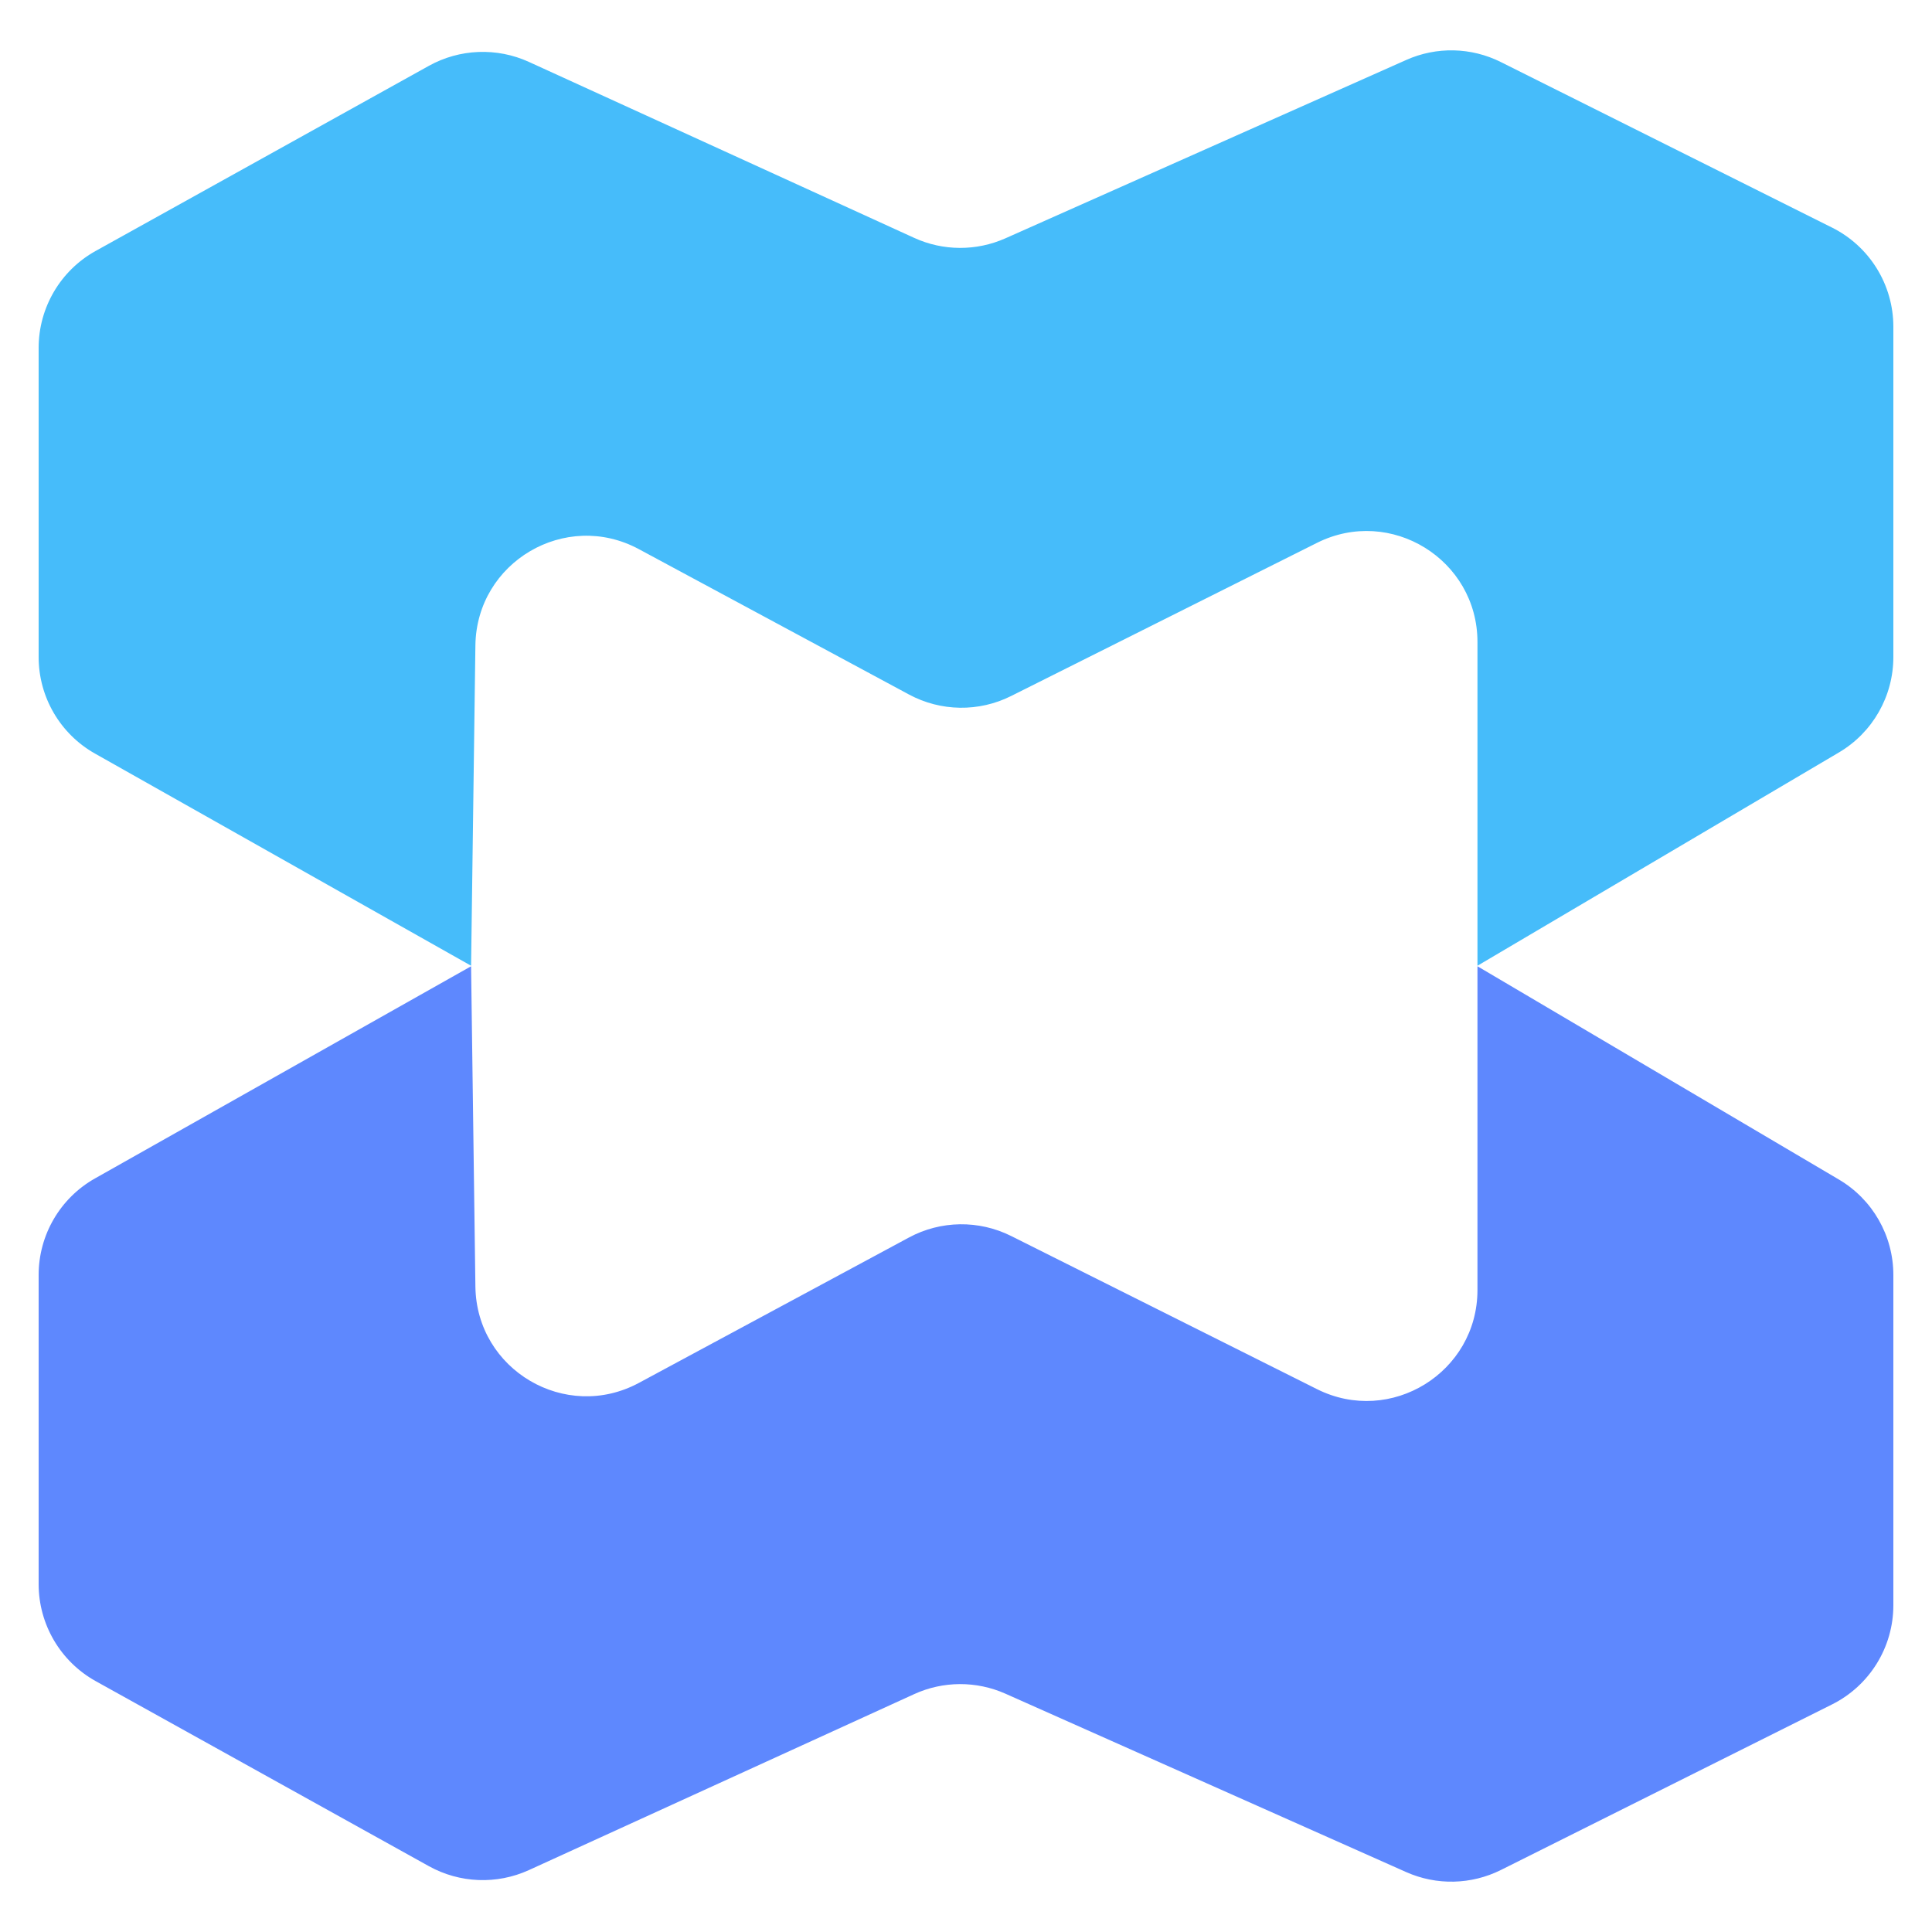 <svg width="30" height="30" viewBox="0 0 30 30" fill="none" xmlns="http://www.w3.org/2000/svg">
<path d="M29.4 5.074V10.202C29.4 10.812 29.078 11.376 28.553 11.685L22.942 14.996V9.969C22.942 8.689 21.594 7.856 20.449 8.43L15.702 10.807C15.2 11.059 14.608 11.05 14.114 10.784L9.92 8.527C8.782 7.914 7.4 8.727 7.382 10.02L7.315 14.996L1.476 11.702C0.934 11.397 0.6 10.823 0.6 10.202L0.6 5.402C0.6 4.777 0.939 4.2 1.485 3.897L6.66 1.022C7.138 0.757 7.714 0.734 8.212 0.961L14.196 3.694C14.645 3.899 15.16 3.901 15.611 3.701L21.836 0.931C22.306 0.721 22.845 0.733 23.306 0.964L28.448 3.534C29.031 3.825 29.4 4.422 29.4 5.074Z" fill="#46BCFA"/>
<path d="M29.4 24.926V19.798C29.4 19.188 29.078 18.624 28.553 18.315L22.942 15.004V20.031C22.942 21.311 21.594 22.144 20.449 21.57L15.702 19.193C15.2 18.942 14.608 18.95 14.114 19.216L9.92 21.474C8.782 22.086 7.4 21.273 7.382 19.98L7.315 15.004L1.476 18.298C0.934 18.603 0.6 19.177 0.6 19.798L0.6 24.598C0.6 25.223 0.939 25.8 1.485 26.104L6.66 28.978C7.138 29.243 7.714 29.266 8.212 29.039L14.196 26.306C14.645 26.101 15.16 26.099 15.611 26.299L21.836 29.07C22.306 29.279 22.845 29.267 23.306 29.037L28.448 26.466C29.031 26.175 29.4 25.578 29.4 24.926Z" fill="#5E88FE"/>
</svg>
